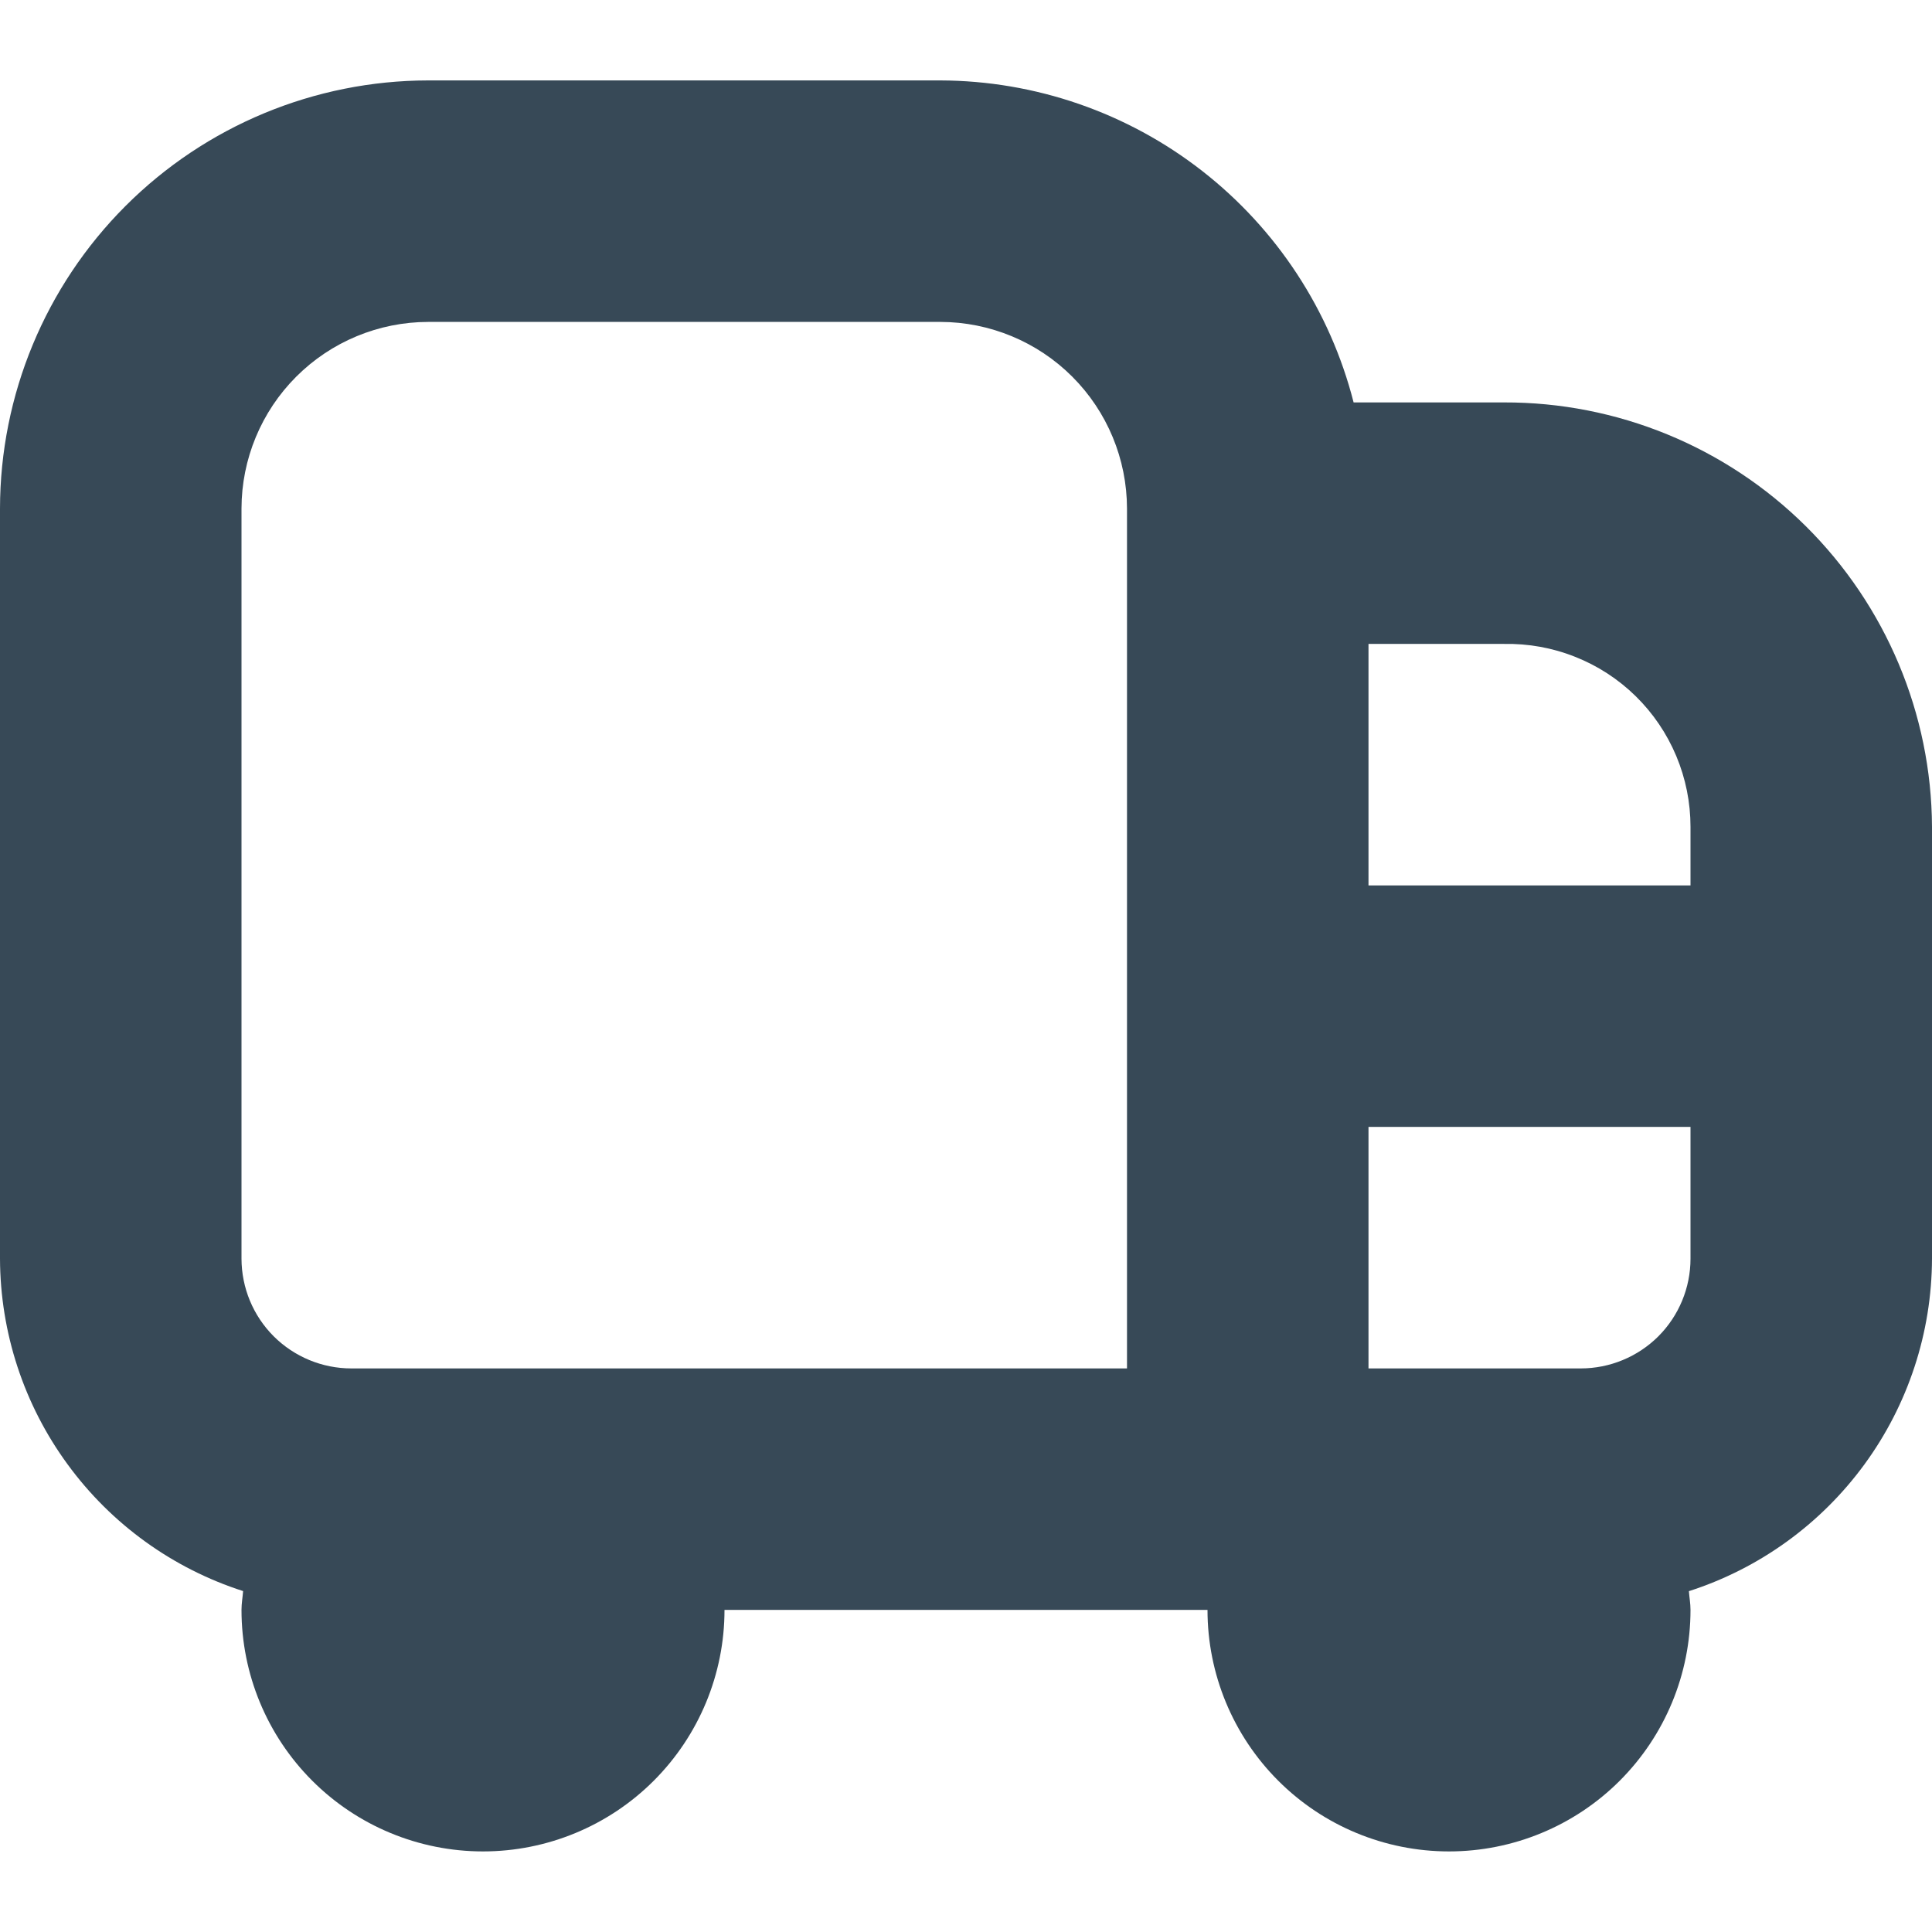 <svg width="24" height="24" viewBox="0 0 24 24" fill="none" xmlns="http://www.w3.org/2000/svg">
<g clip-path="url(#clip0_405_1509)">
<path d="M18.682 4.999H16.815C16.524 3.858 15.861 2.846 14.932 2.122C14.003 1.398 12.86 1.003 11.682 0.999H5.318C3.908 1.001 2.556 1.562 1.559 2.559C0.562 3.556 0.002 4.907 0 6.317L0 15.636C0.003 16.555 0.297 17.45 0.84 18.191C1.382 18.933 2.145 19.484 3.02 19.765C3.014 19.843 3 19.919 3 19.999C3 20.795 3.316 21.558 3.879 22.121C4.441 22.683 5.204 22.999 6 22.999C6.796 22.999 7.559 22.683 8.121 22.121C8.684 21.558 9 20.795 9 19.999H15C15 20.795 15.316 21.558 15.879 22.121C16.441 22.683 17.204 22.999 18 22.999C18.796 22.999 19.559 22.683 20.121 22.121C20.684 21.558 21 20.795 21 19.999C21 19.919 20.986 19.844 20.98 19.766C21.855 19.485 22.618 18.933 23.16 18.192C23.703 17.45 23.997 16.555 24 15.636V10.271C23.993 8.867 23.428 7.524 22.431 6.535C21.434 5.547 20.086 4.995 18.682 4.999ZM21 10.271V10.999H17V7.999H18.682C18.984 7.993 19.285 8.047 19.566 8.159C19.847 8.27 20.103 8.436 20.319 8.648C20.535 8.86 20.706 9.112 20.823 9.391C20.94 9.67 21 9.969 21 10.271ZM4.364 16.999C4.003 16.999 3.656 16.855 3.4 16.6C3.144 16.344 3.001 15.998 3 15.636V6.317C3.001 5.703 3.245 5.114 3.68 4.679C4.114 4.245 4.703 4 5.318 3.999H11.682C12.296 4 12.886 4.245 13.32 4.679C13.755 5.114 13.999 5.703 14 6.317V16.999H4.364ZM19.637 16.999H17V13.999H21V15.636C21 15.998 20.856 16.344 20.601 16.6C20.345 16.855 19.998 16.999 19.637 16.999Z" fill="#374957"/>
</g>
<defs>
<clipPath id="clip0_405_1509">
<rect width="24" height="24" fill="white"/>
</clipPath>
</defs>
</svg>
